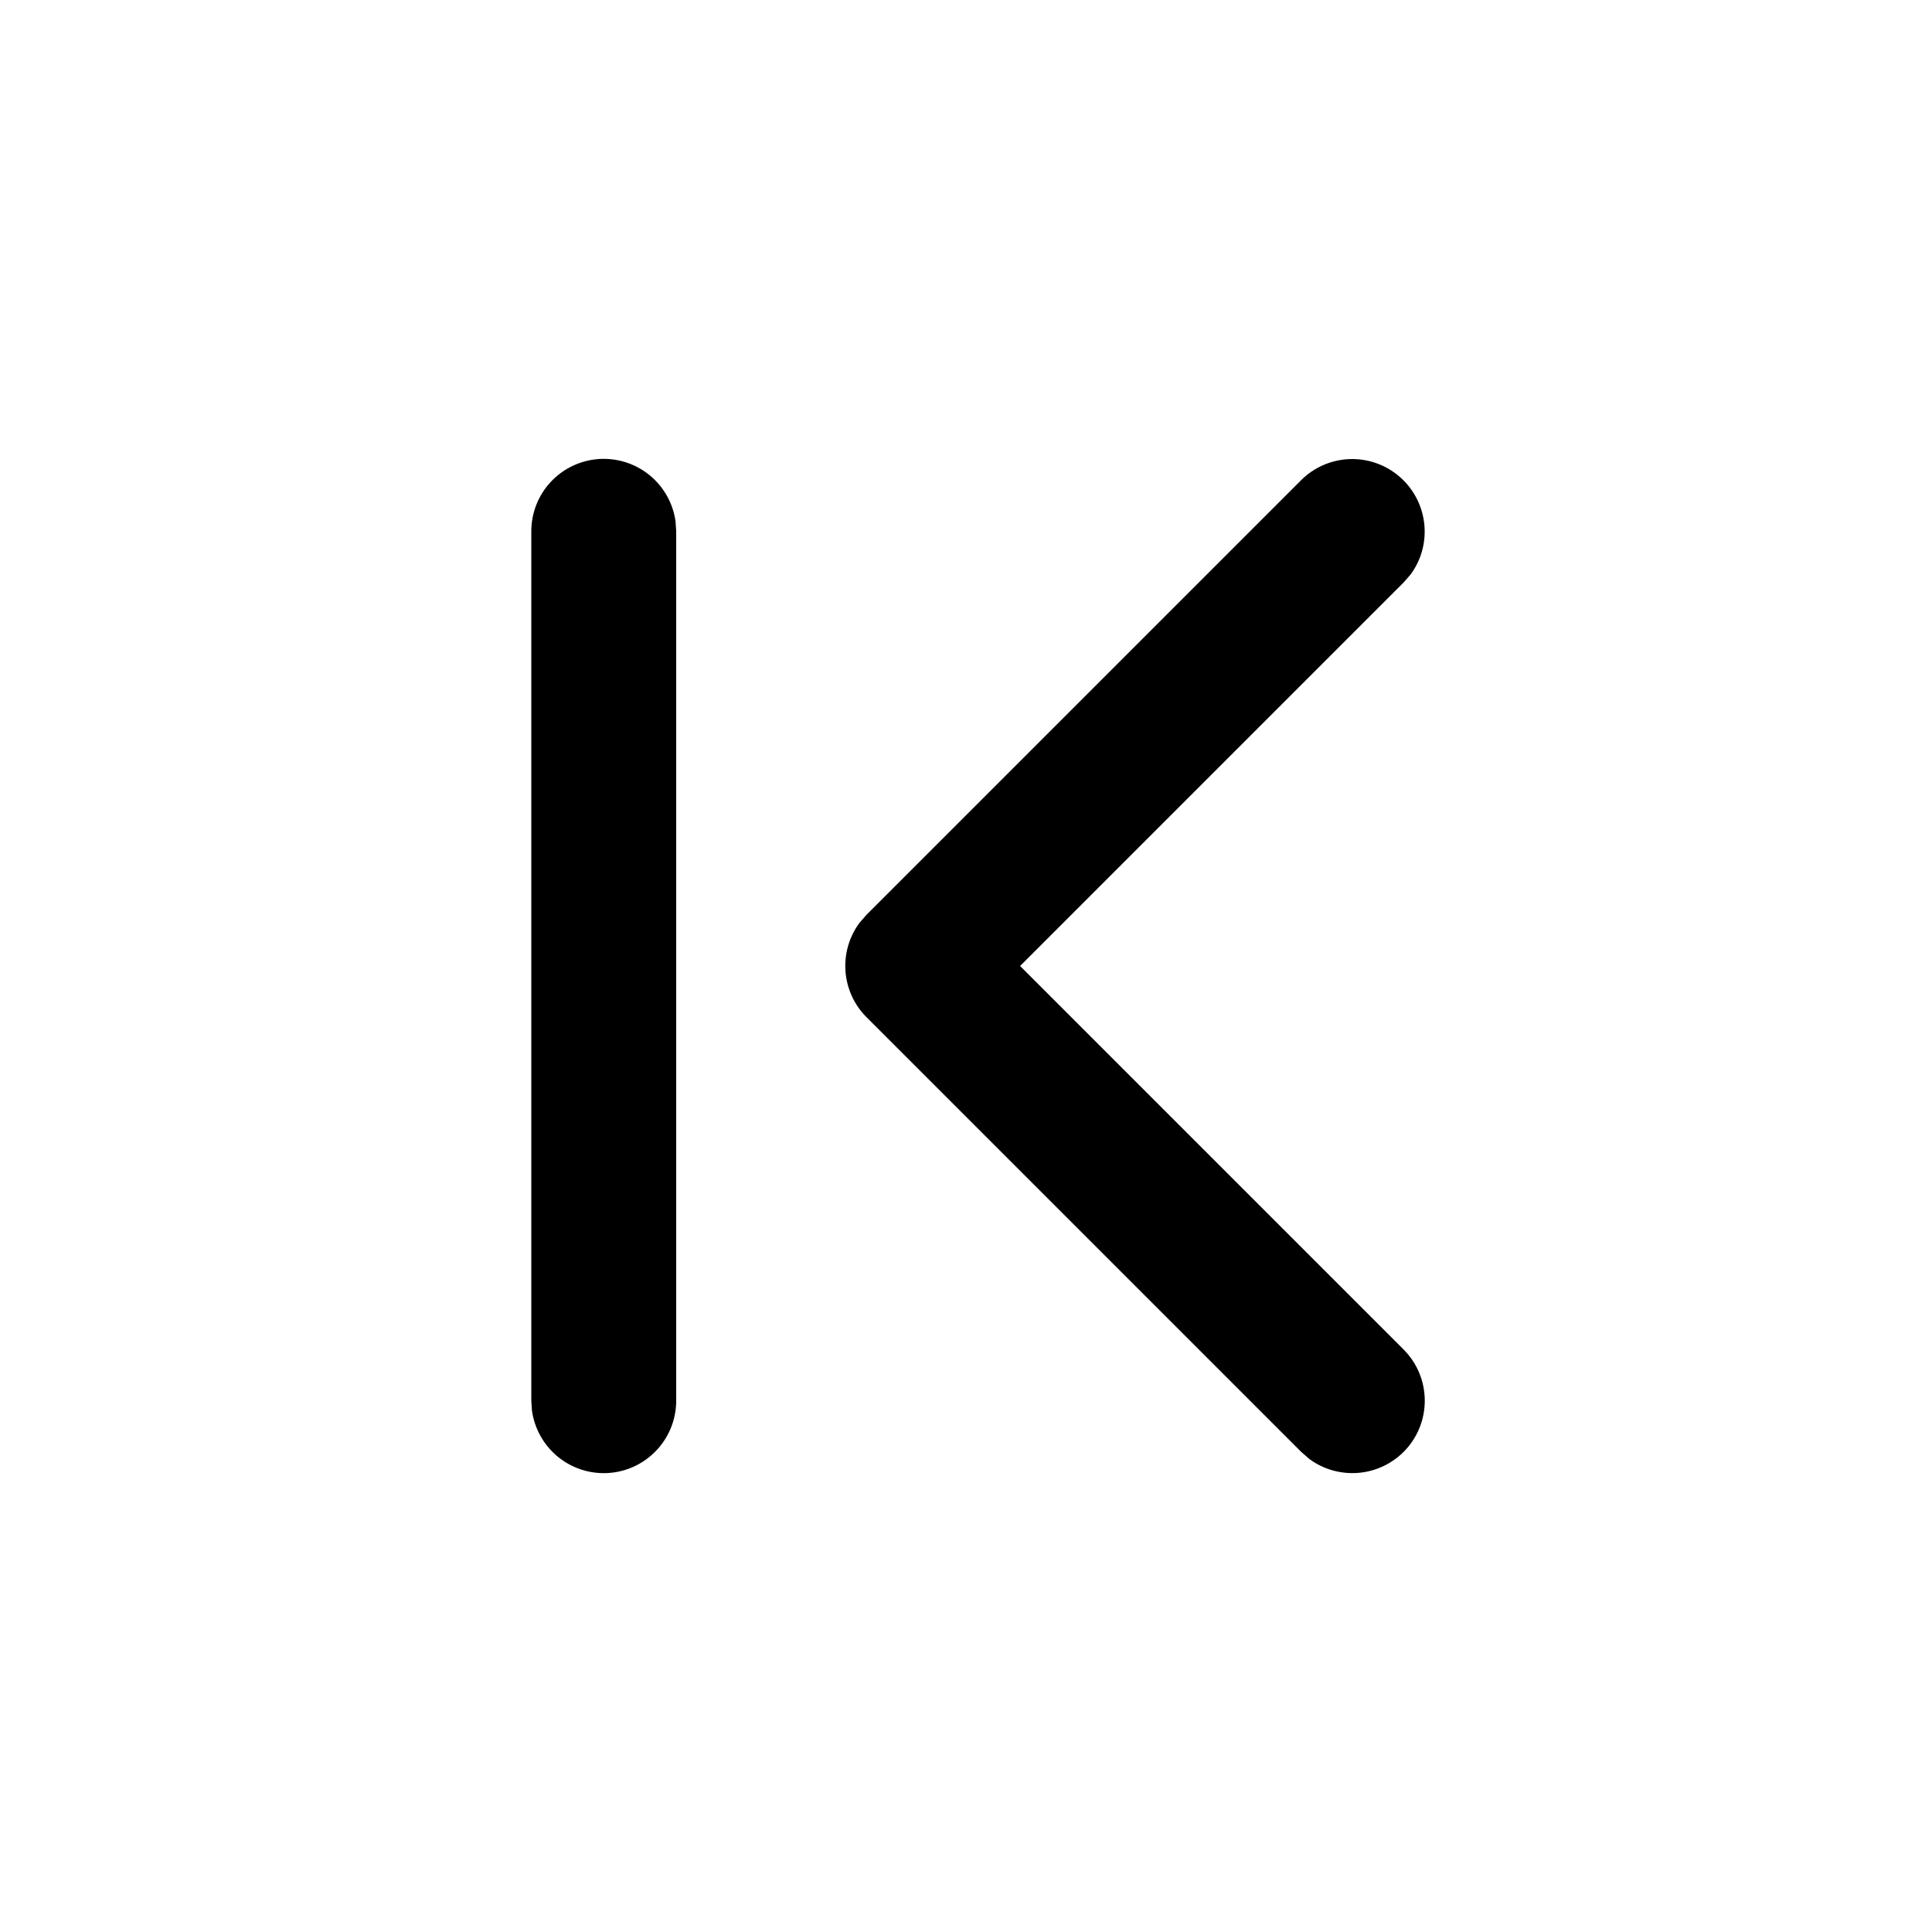 <svg width="24" height="24" viewBox="0 0 24 24" fill="none" xmlns="http://www.w3.org/2000/svg">
<path d="M7.5 18.3C7.283 18.3 7.072 18.221 6.908 18.078C6.745 17.935 6.638 17.738 6.608 17.522L6.6 17.4L6.6 6.6C6.6 6.372 6.687 6.152 6.842 5.986C6.998 5.819 7.211 5.718 7.439 5.702C7.666 5.687 7.891 5.758 8.068 5.902C8.245 6.046 8.361 6.252 8.392 6.478L8.4 6.6L8.4 17.4C8.4 17.639 8.305 17.868 8.136 18.036C7.968 18.205 7.739 18.3 7.5 18.3ZM17.436 18.036C17.284 18.188 17.082 18.281 16.867 18.297C16.652 18.313 16.438 18.252 16.265 18.124L16.164 18.036L10.764 12.636C10.612 12.484 10.519 12.282 10.503 12.067C10.487 11.852 10.548 11.638 10.676 11.465L10.764 11.364L16.164 5.964C16.325 5.804 16.54 5.711 16.766 5.703C16.993 5.695 17.214 5.773 17.385 5.921C17.557 6.069 17.666 6.276 17.692 6.501C17.718 6.726 17.658 6.953 17.524 7.135L17.436 7.236L12.672 12L17.436 16.764C17.605 16.933 17.699 17.162 17.699 17.4C17.699 17.639 17.605 17.867 17.436 18.036Z" fill="black"/>
</svg>
